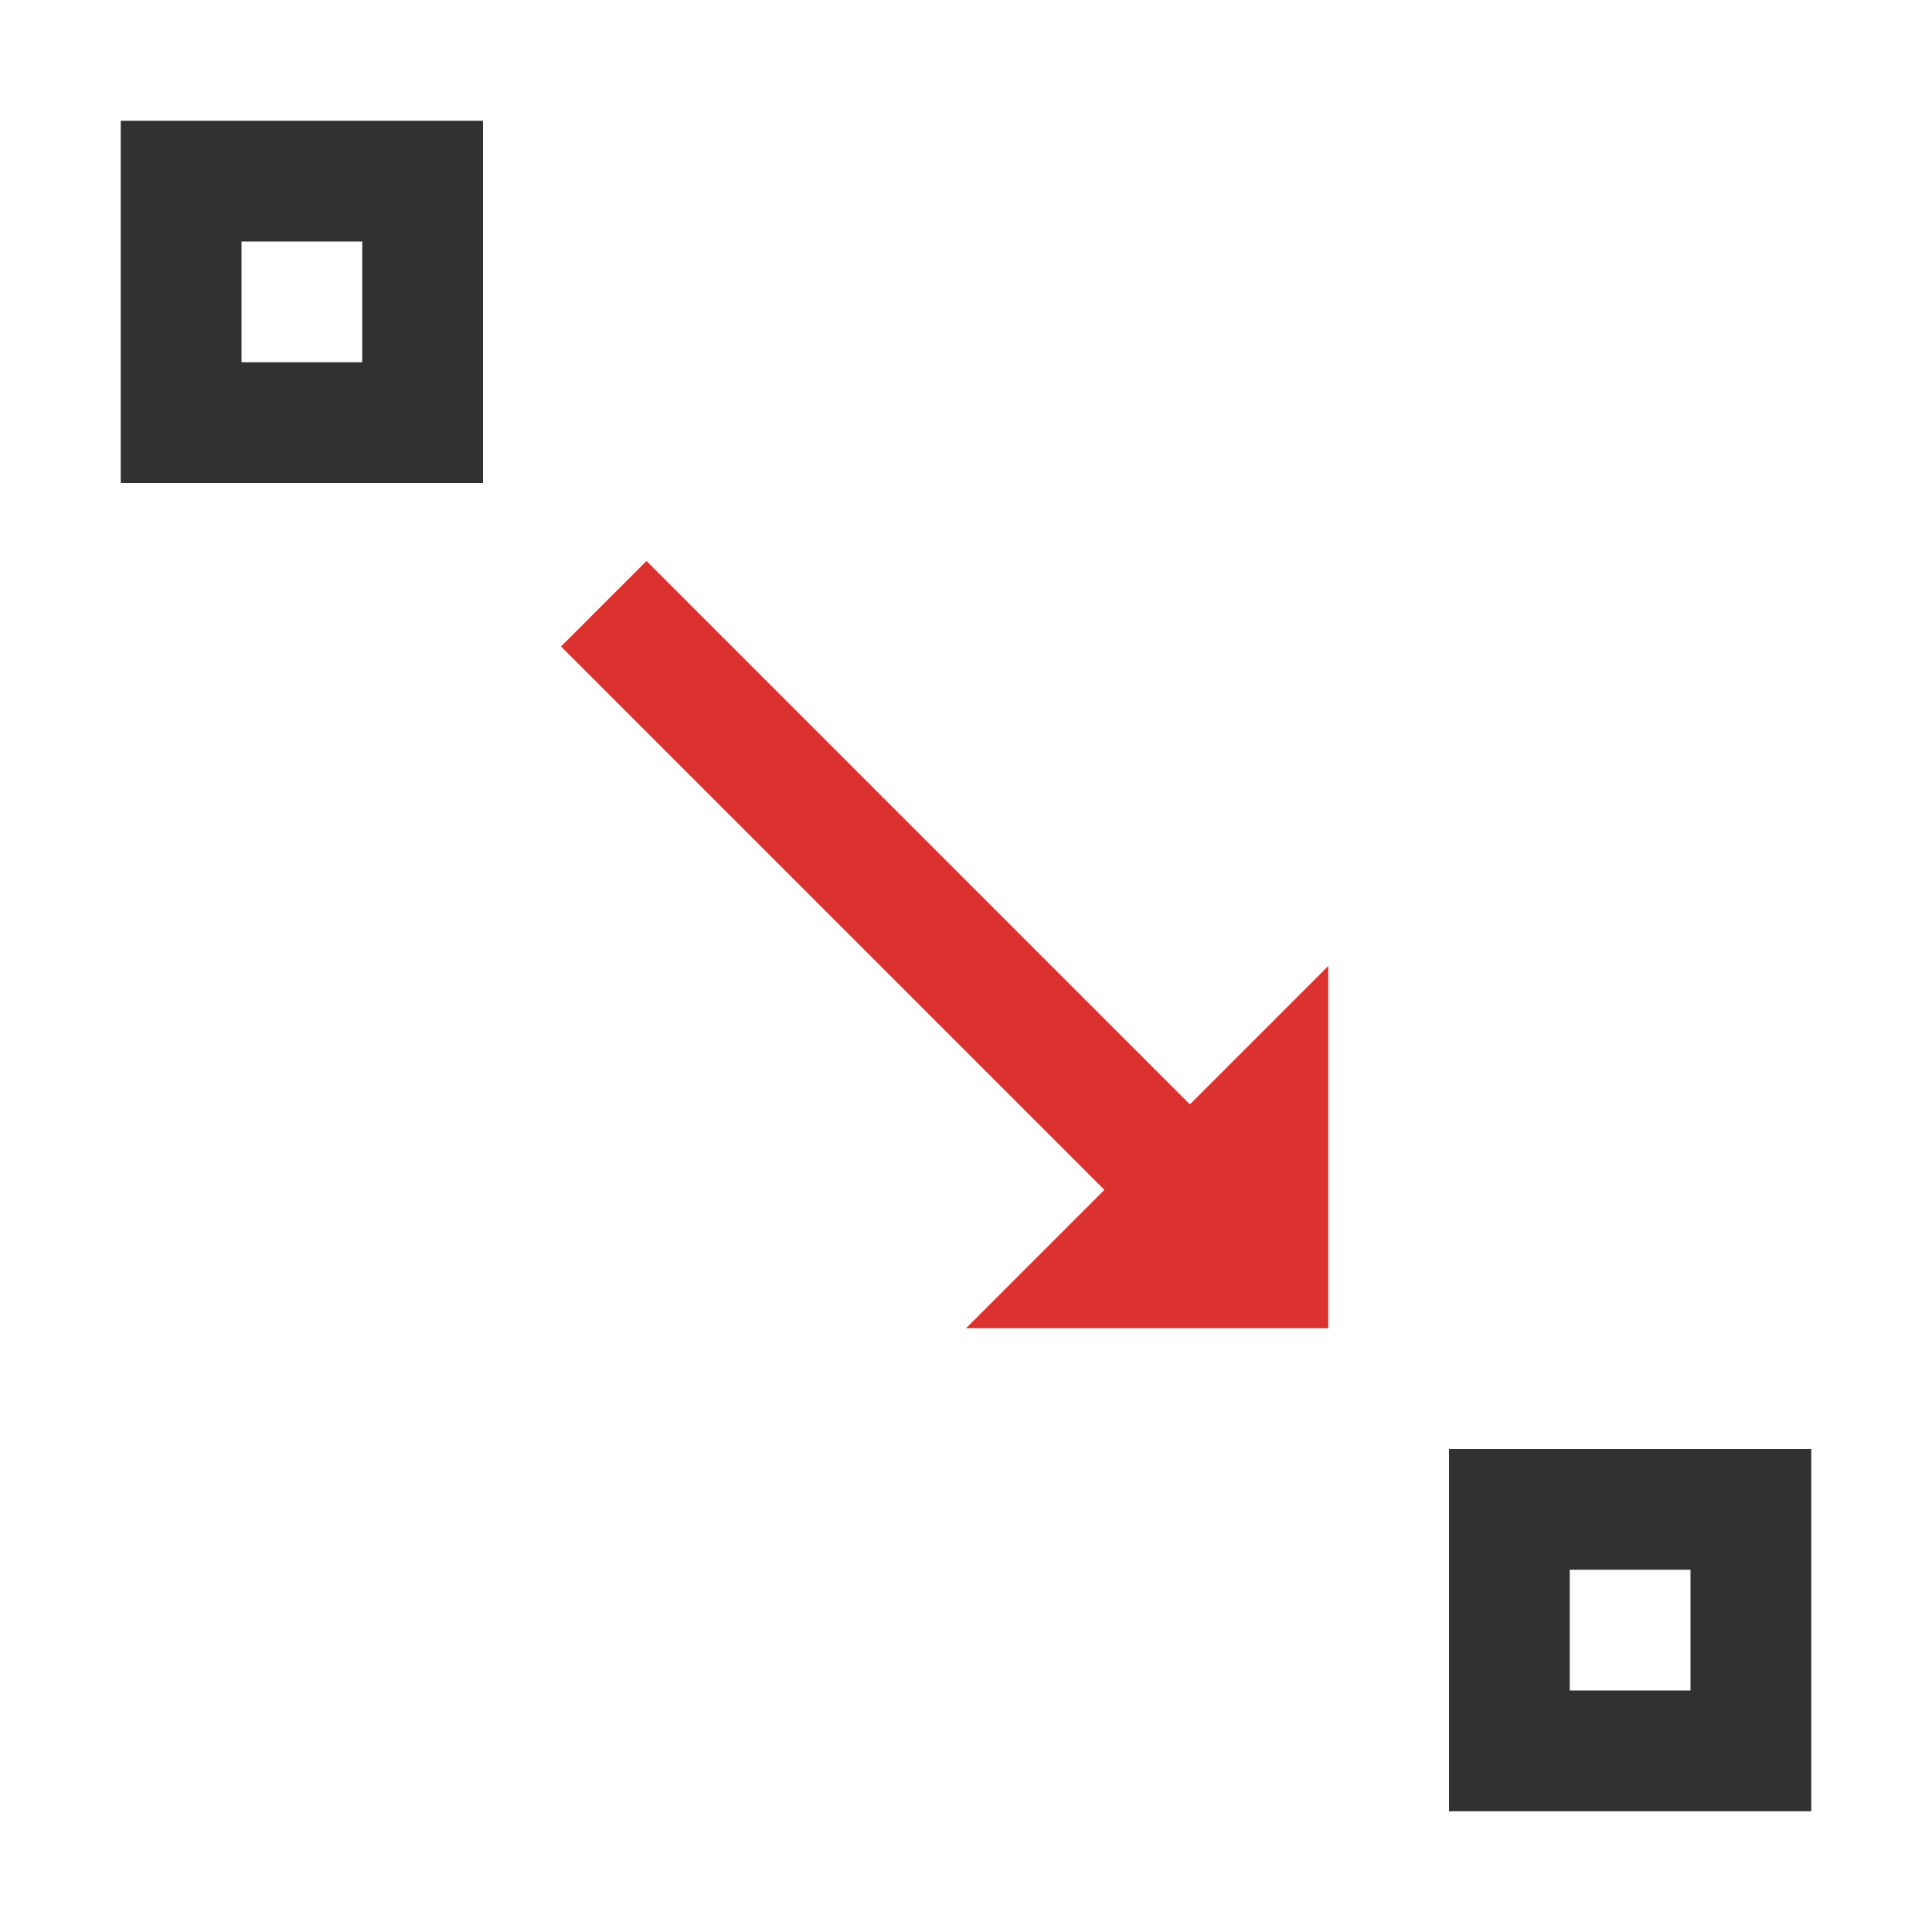 <?xml version="1.0" encoding="UTF-8" standalone="no"?>
<!-- Created with Inkscape (http://www.inkscape.org/) -->

<svg
   xmlns:dc="http://purl.org/dc/elements/1.1/"
   xmlns:cc="http://creativecommons.org/ns#"
   xmlns:rdf="http://www.w3.org/1999/02/22-rdf-syntax-ns#"
   xmlns:svg="http://www.w3.org/2000/svg"
   xmlns="http://www.w3.org/2000/svg"
   xmlns:sodipodi="http://sodipodi.sourceforge.net/DTD/sodipodi-0.dtd"
   xmlns:inkscape="http://www.inkscape.org/namespaces/inkscape"
   viewBox="0 0 16 16"
   id="svg2"
   version="1.1"
   inkscape:version="0.91 r13725"
   sodipodi:docname="snap.svg">
  <defs
     id="defs22" />
  <sodipodi:namedview
     pagecolor="#ffffff"
     bordercolor="#666666"
     borderopacity="1"
     objecttolerance="10"
     gridtolerance="10"
     guidetolerance="10"
     inkscape:pageopacity="0"
     inkscape:pageshadow="2"
     inkscape:window-width="1920"
     inkscape:window-height="1056"
     id="namedview20"
     showgrid="true"
     inkscape:zoom="29.5"
     inkscape:cx="1.6560269"
     inkscape:cy="4.8210566"
     inkscape:window-x="0"
     inkscape:window-y="24"
     inkscape:window-maximized="1"
     inkscape:current-layer="svg2"
     inkscape:object-paths="true"
     inkscape:snap-intersection-paths="true"
     inkscape:object-nodes="true">
    <inkscape:grid
       type="xygrid"
       id="grid4186" />
  </sodipodi:namedview>
  <rect
     width="2"
     style="opacity:1;fill:none;stroke:#313131;stroke-width:1;stroke-linecap:butt;stroke-linejoin:miter;stroke-miterlimit:4;stroke-dasharray:none;stroke-dashoffset:0;stroke-opacity:1"
     x="12.5"
     y="-14.5"
     height="2"
     id="rect12"
     transform="scale(1,-1)" />
  <rect
     width="2"
     style="opacity:1;fill:none;stroke:#313131;stroke-width:1;stroke-linecap:butt;stroke-linejoin:miter;stroke-miterlimit:4;stroke-dasharray:none;stroke-dashoffset:0;stroke-opacity:1"
     x="1.5"
     y="-3.5"
     height="2"
     id="rect16"
     transform="scale(1,-1)" />
  <path
     style="opacity:1;fill:#dc322f;fill-opacity:1;fill-rule:nonzero;stroke:none"
     d="M 5.354 4.646 L 4.646 5.354 L 9.146 9.854 L 8 11 L 11 11 L 11 8 L 9.854 9.146 L 5.354 4.646 z "
     id="path4162" />
</svg>
